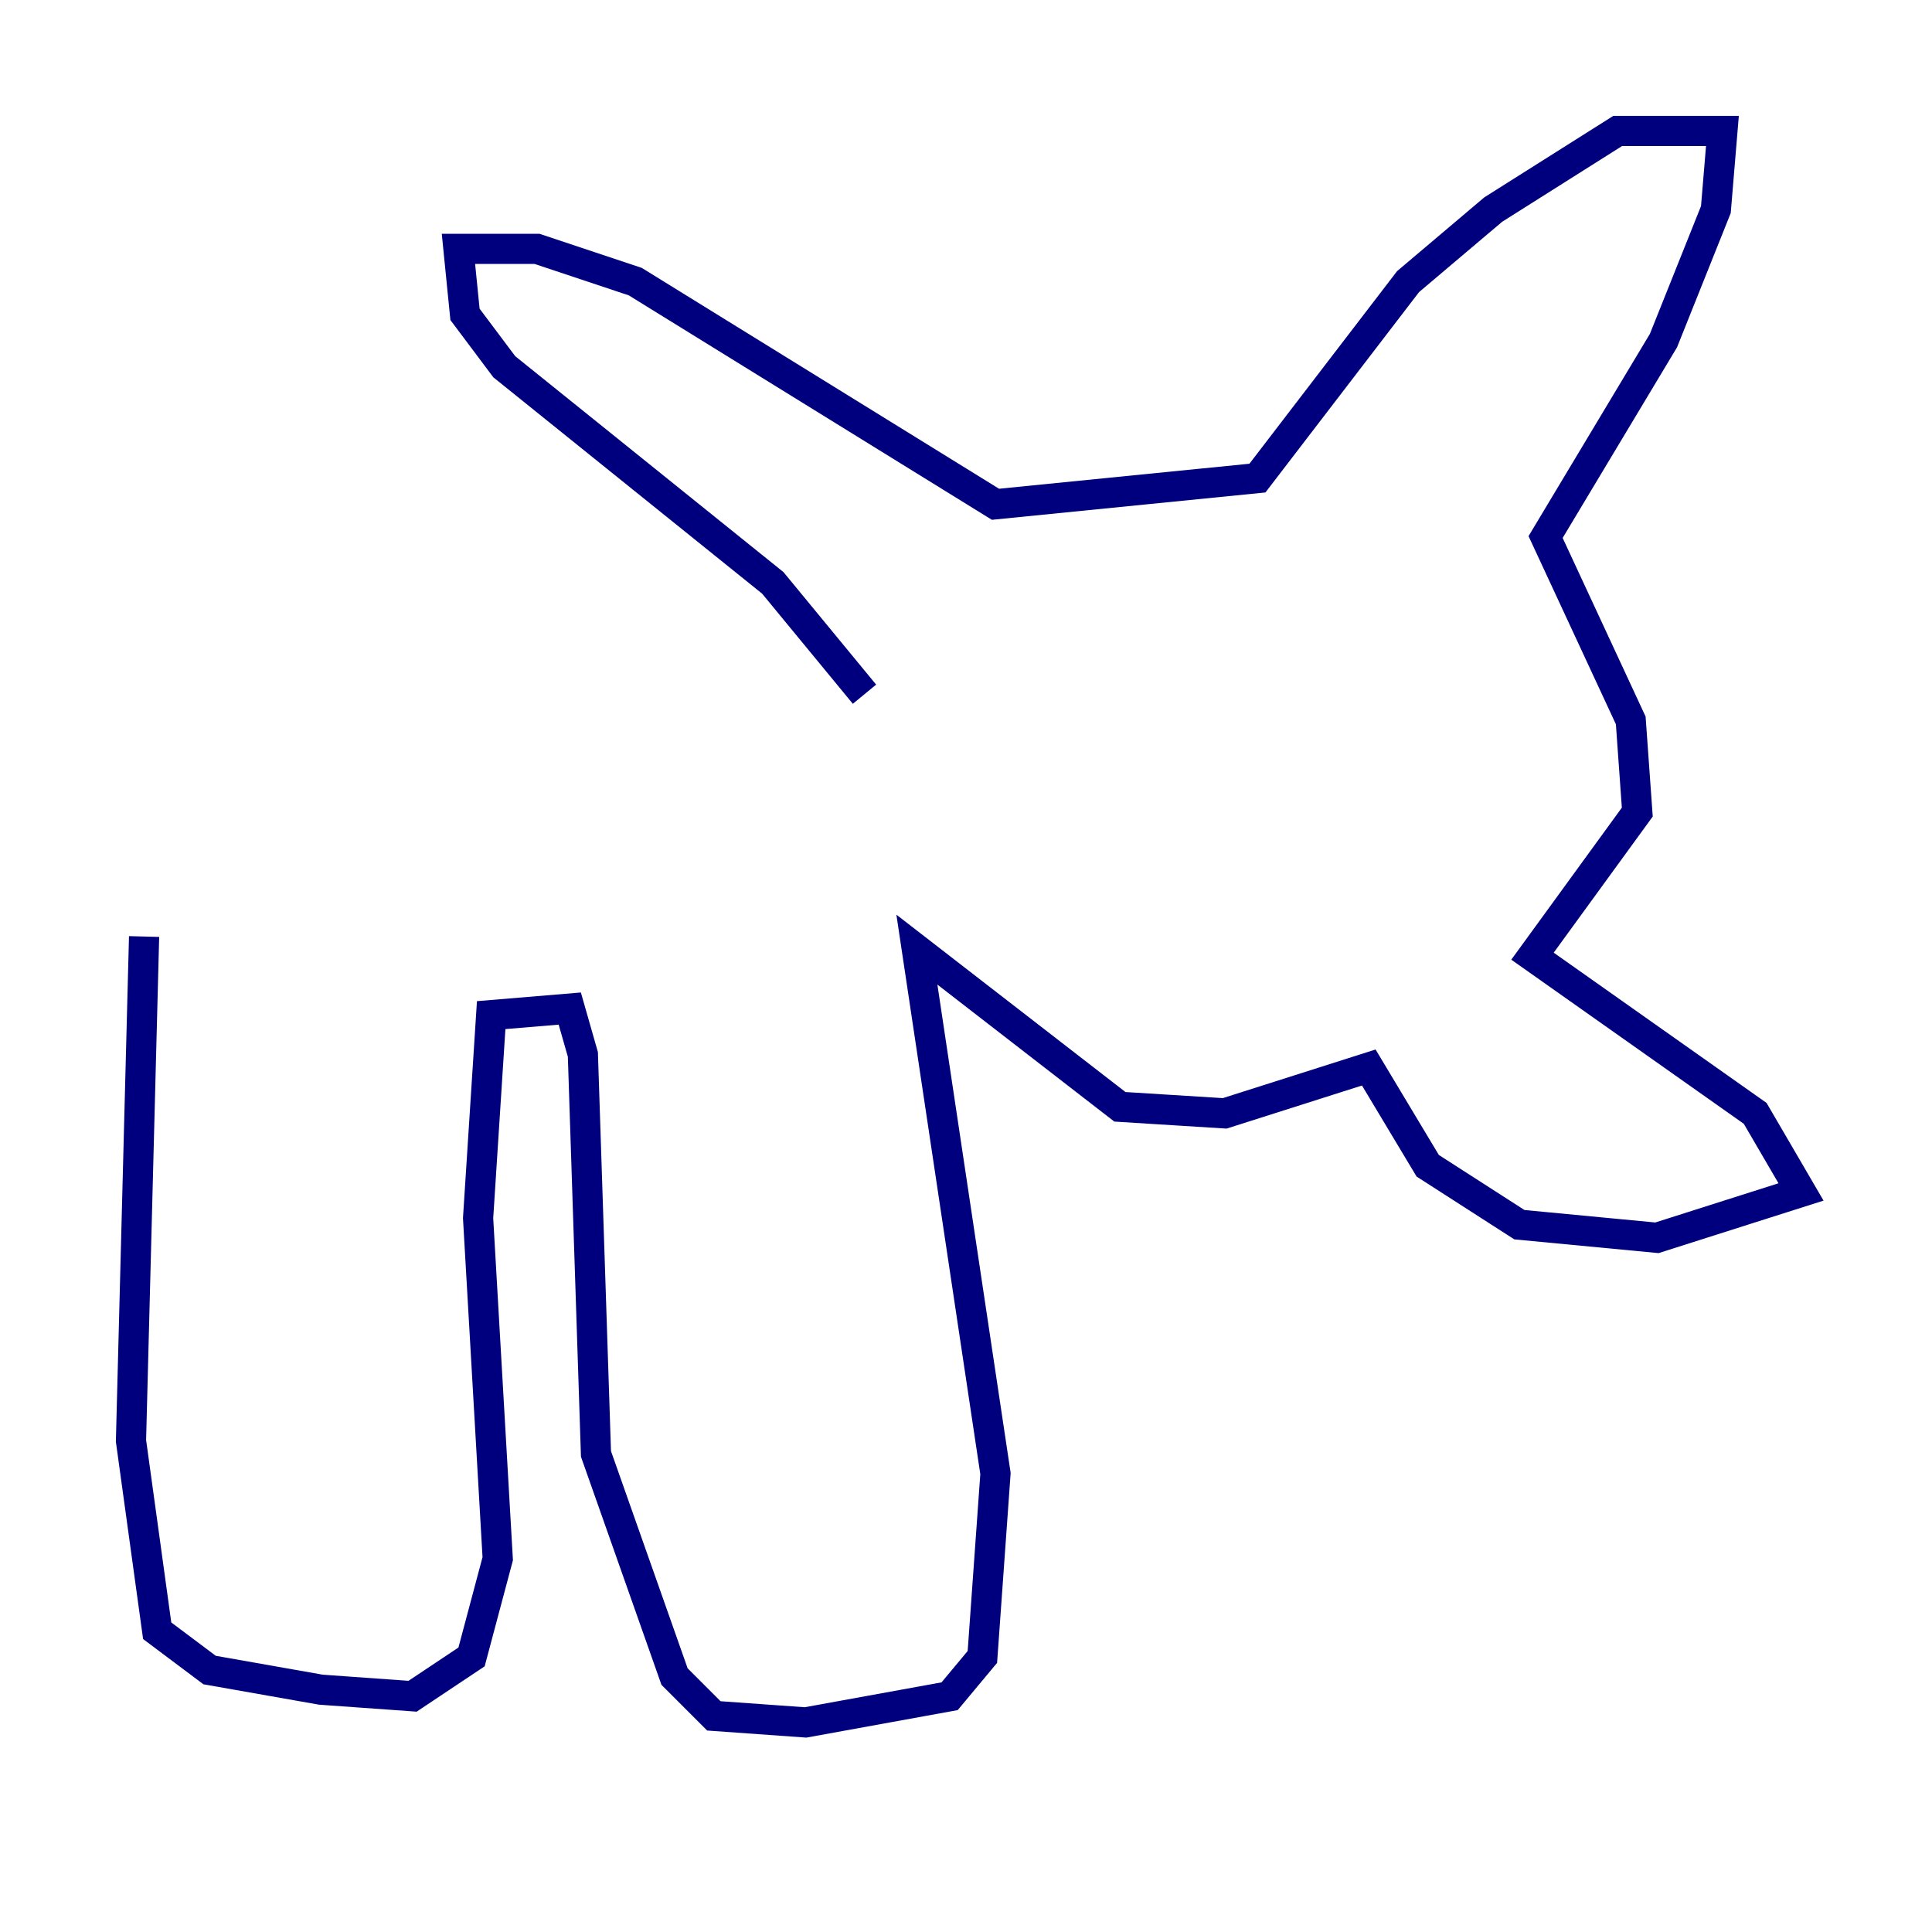 <?xml version="1.0" encoding="utf-8" ?>
<svg baseProfile="tiny" height="128" version="1.2" viewBox="0,0,128,128" width="128" xmlns="http://www.w3.org/2000/svg" xmlns:ev="http://www.w3.org/2001/xml-events" xmlns:xlink="http://www.w3.org/1999/xlink"><defs /><polyline fill="none" points="9.546,62.047 8.678,95.458 10.414,108.041 13.885,110.644 21.261,111.946 27.336,112.38 31.241,109.776 32.976,103.268 31.675,80.705 32.542,67.254 37.749,66.82 38.617,69.858 39.485,96.325 44.691,111.078 47.295,113.681 53.37,114.115 62.915,112.38 65.085,109.776 65.953,97.627 60.746,62.915 74.197,73.329 81.139,73.763 90.685,70.725 94.59,77.234 100.664,81.139 109.776,82.007 119.322,78.969 116.285,73.763 101.532,63.349 108.475,53.803 108.041,47.729 102.4,35.58 110.21,22.563 113.681,13.885 114.115,8.678 107.173,8.678 98.929,13.885 93.288,18.658 83.308,31.675 65.953,33.41 42.088,18.658 35.58,16.488 30.373,16.488 30.807,20.827 33.41,24.298 51.2,38.617 57.275,45.993" stroke="#00007f" stroke-width="2" /></svg>